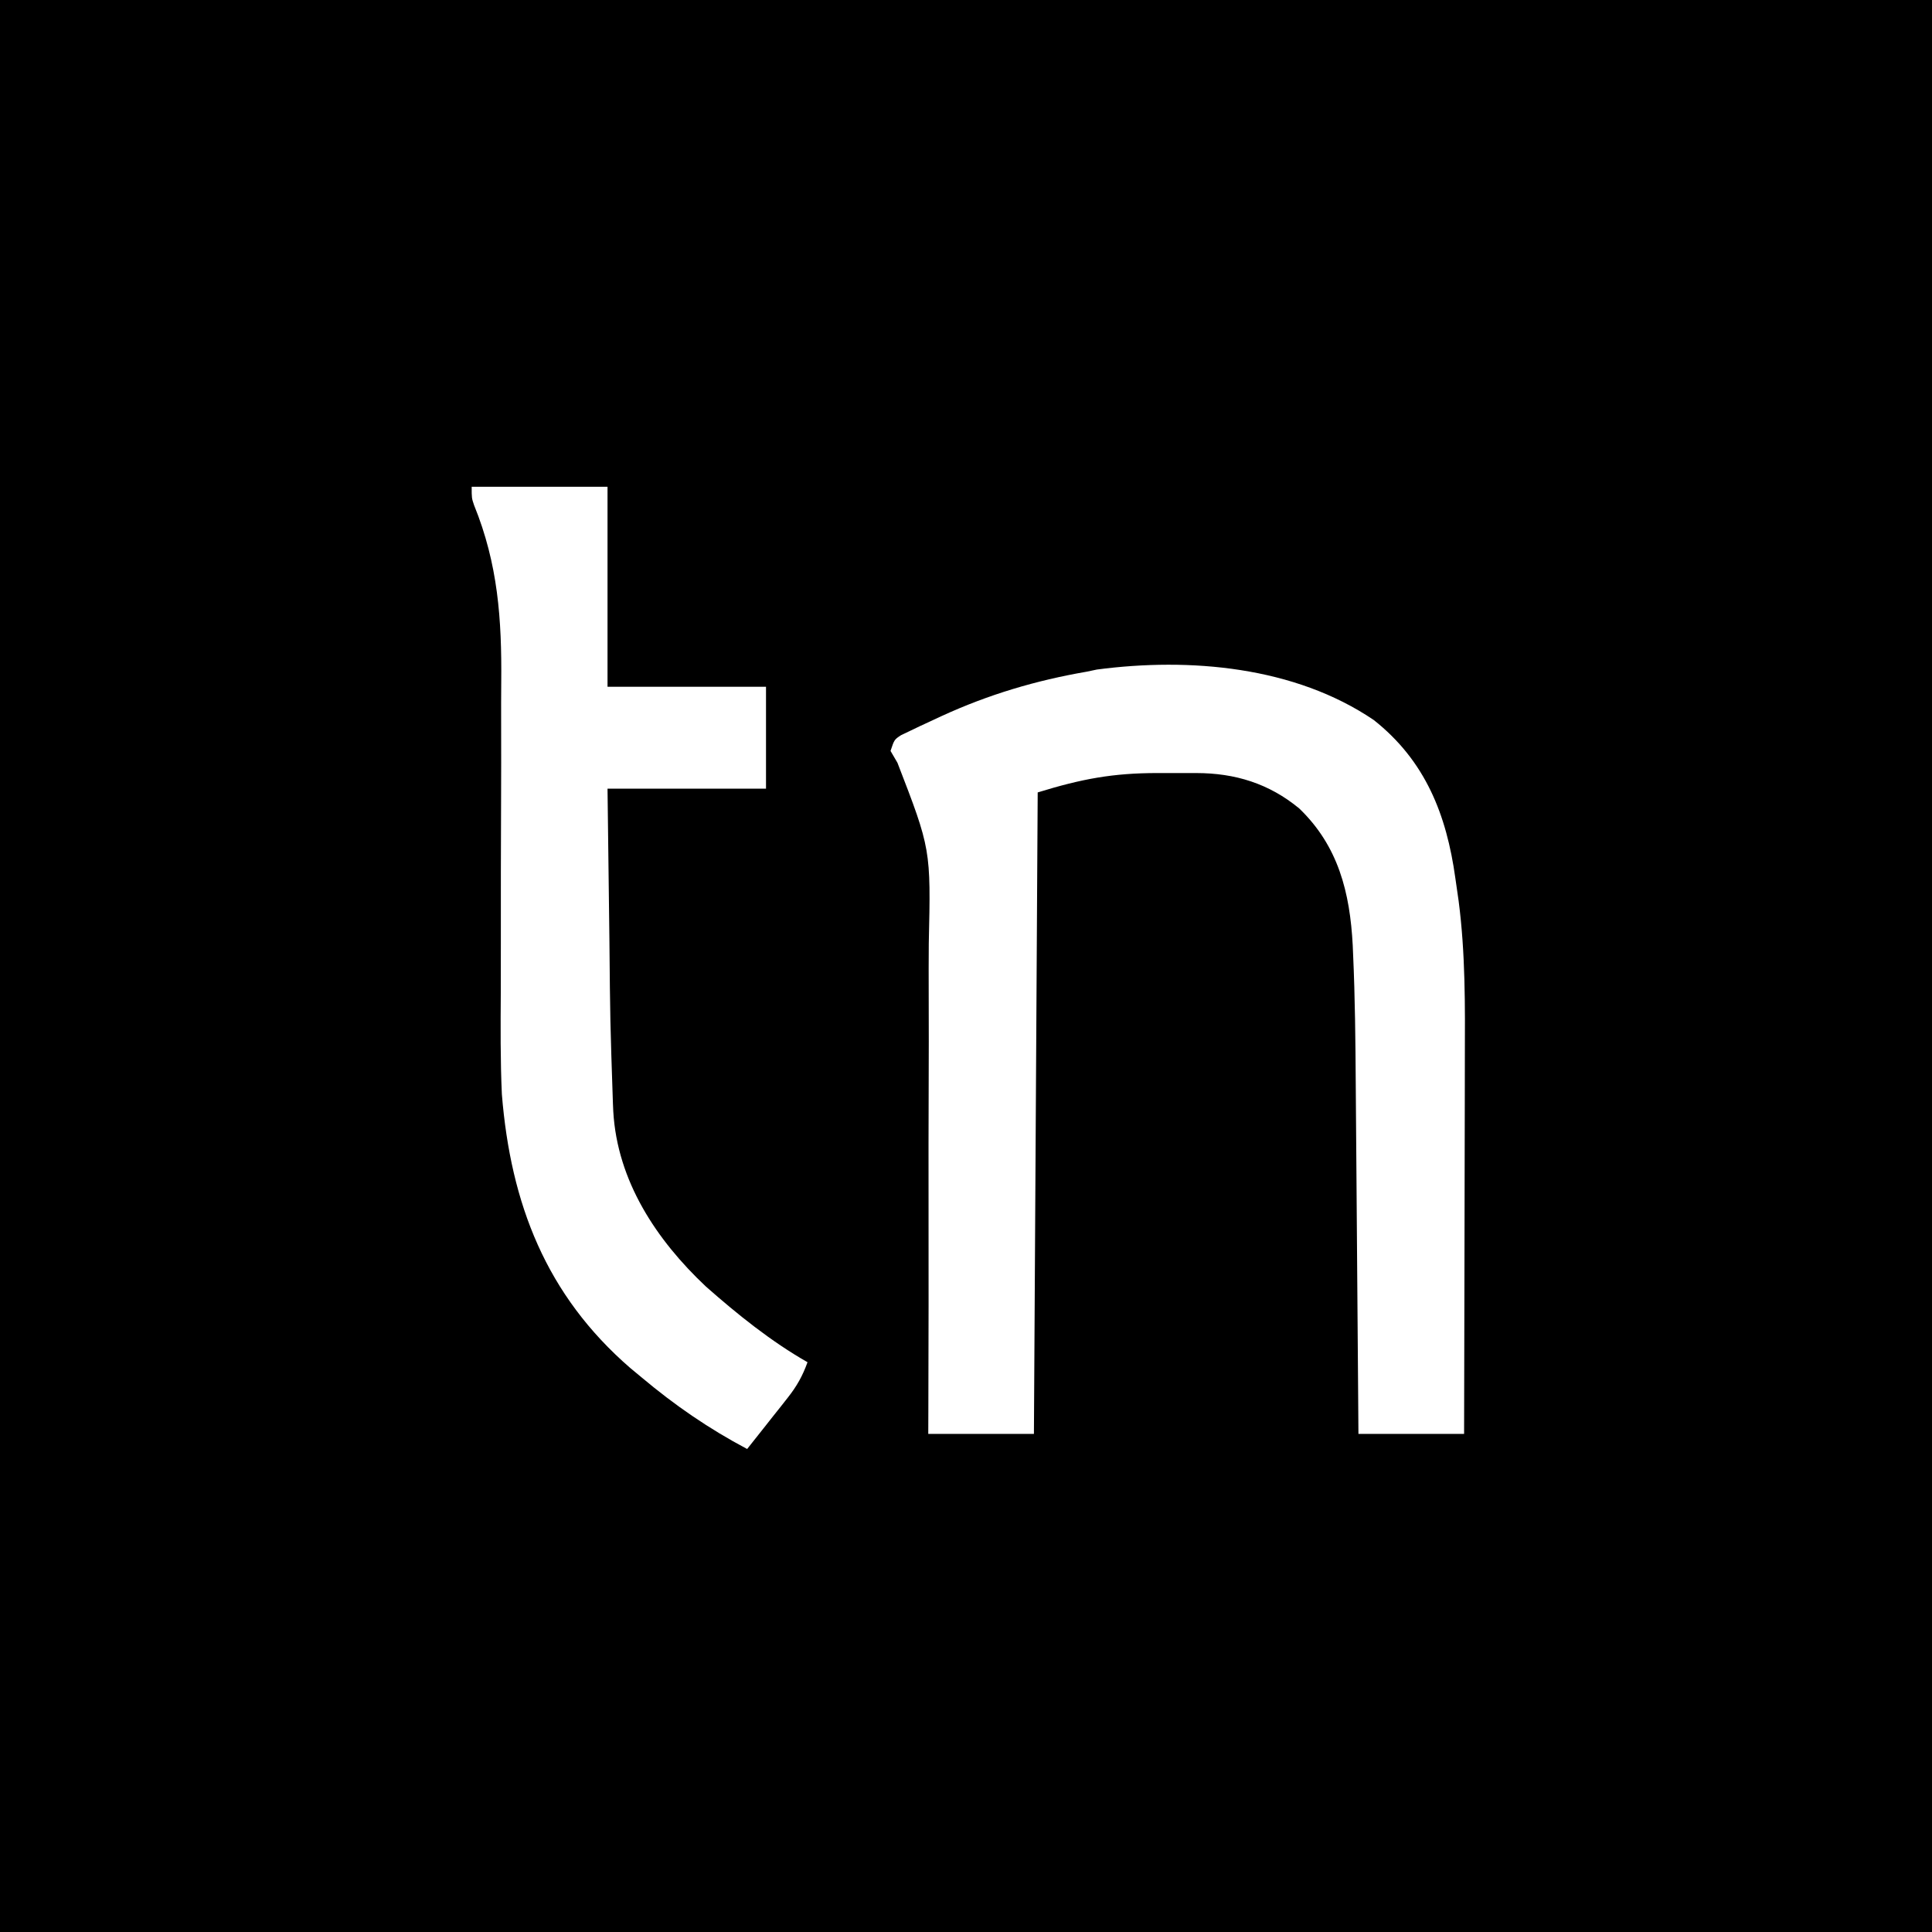 <?xml version="1.0" encoding="UTF-8"?>
<svg version="1.1" xmlns="http://www.w3.org/2000/svg" width="512" height="512">
<rect width="100%" height="100%" fill="#808080" stroke="none"/>
<path d="M0 0 C168.96 0 337.92 0 512 0 C512 168.96 512 337.92 512 512 C343.04 512 174.08 512 0 512 C0 343.04 0 174.08 0 0 Z " fill="#000" transform="translate(0,0)"/>
<path d="M0 0 C13.697 10.833 19.291 25.123 21.62 41.902 C21.9 43.918 22.194 45.933 22.49 47.947 C24.296 61.832 24.2 75.677 24.14 89.658 C24.128 93.169 24.127 96.68 24.124 100.191 C24.118 106.81 24.102 113.429 24.082 120.047 C24.059 127.595 24.048 135.143 24.038 142.692 C24.017 158.19 23.981 173.689 23.938 189.188 C14.697 189.188 5.457 189.188 -4.062 189.188 C-4.088 185.778 -4.113 182.369 -4.138 178.856 C-4.222 167.521 -4.311 156.186 -4.402 144.85 C-4.457 137.986 -4.51 131.121 -4.56 124.257 C-4.608 117.617 -4.66 110.978 -4.715 104.338 C-4.736 101.82 -4.754 99.303 -4.772 96.785 C-4.852 85.203 -4.95 73.626 -5.477 62.054 C-5.525 60.895 -5.525 60.895 -5.575 59.714 C-6.305 45.712 -9.402 33.383 -19.75 23.438 C-27.76 16.826 -36.745 14.066 -47.02 14.055 C-48.133 14.053 -49.246 14.052 -50.393 14.051 C-51.542 14.055 -52.691 14.059 -53.875 14.062 C-55.013 14.059 -56.15 14.055 -57.322 14.051 C-69.144 14.064 -77.319 15.574 -89.062 19.188 C-89.392 75.287 -89.722 131.387 -90.062 189.188 C-99.302 189.188 -108.543 189.188 -118.062 189.188 C-118.055 187.2 -118.048 185.213 -118.04 183.165 C-117.974 164.378 -117.958 145.592 -117.987 126.805 C-118.001 117.148 -117.999 107.492 -117.956 97.835 C-117.919 89.409 -117.914 80.984 -117.947 72.559 C-117.963 68.105 -117.964 63.652 -117.926 59.198 C-117.365 34.253 -117.365 34.253 -126.23 11.326 C-126.835 10.29 -127.439 9.254 -128.062 8.188 C-127.062 5.188 -127.062 5.188 -125.259 4.008 C-124.48 3.637 -123.701 3.265 -122.898 2.883 C-122.031 2.467 -121.164 2.05 -120.27 1.621 C-119.335 1.189 -118.401 0.758 -117.438 0.312 C-116.483 -0.133 -115.529 -0.578 -114.546 -1.037 C-102.056 -6.771 -89.584 -10.472 -76.062 -12.812 C-75.178 -12.998 -74.294 -13.184 -73.383 -13.375 C-48.745 -16.621 -20.971 -14.211 0 0 Z " fill="#fff" transform="translate(364.062,190.812)"/>
<path d="M0 0 C11.88 0 23.76 0 36 0 C36 17.49 36 34.98 36 53 C49.86 53 63.72 53 78 53 C78 61.91 78 70.82 78 80 C64.14 80 50.28 80 36 80 C36.15 92.333 36.15 92.333 36.307 104.666 C36.372 109.712 36.437 114.759 36.497 119.805 C36.699 141.605 36.699 141.605 37.43 163.391 C37.461 164.096 37.492 164.802 37.525 165.529 C38.584 183.994 48.961 199.604 62.062 211.938 C70.38 219.278 79.344 226.501 89 232 C87.696 235.641 86.138 238.398 83.742 241.426 C83.117 242.222 82.492 243.018 81.848 243.838 C81.197 244.655 80.546 245.471 79.875 246.312 C79.216 247.148 78.558 247.984 77.879 248.846 C76.258 250.901 74.631 252.953 73 255 C62.813 249.597 53.823 243.417 45 236 C44.031 235.197 43.061 234.394 42.062 233.566 C19.691 214.214 10.344 189.984 8 161 C7.591 152.023 7.656 143.038 7.712 134.054 C7.738 129.665 7.736 125.276 7.73 120.887 C7.717 108.425 7.734 95.963 7.791 83.502 C7.822 76.575 7.827 69.649 7.806 62.723 C7.796 59.085 7.798 55.448 7.834 51.81 C7.99 35.123 6.982 20.474 0.63 4.867 C0 3 0 3 0 0 Z " fill="#fff" transform="translate(125,129)"/>
</svg>
